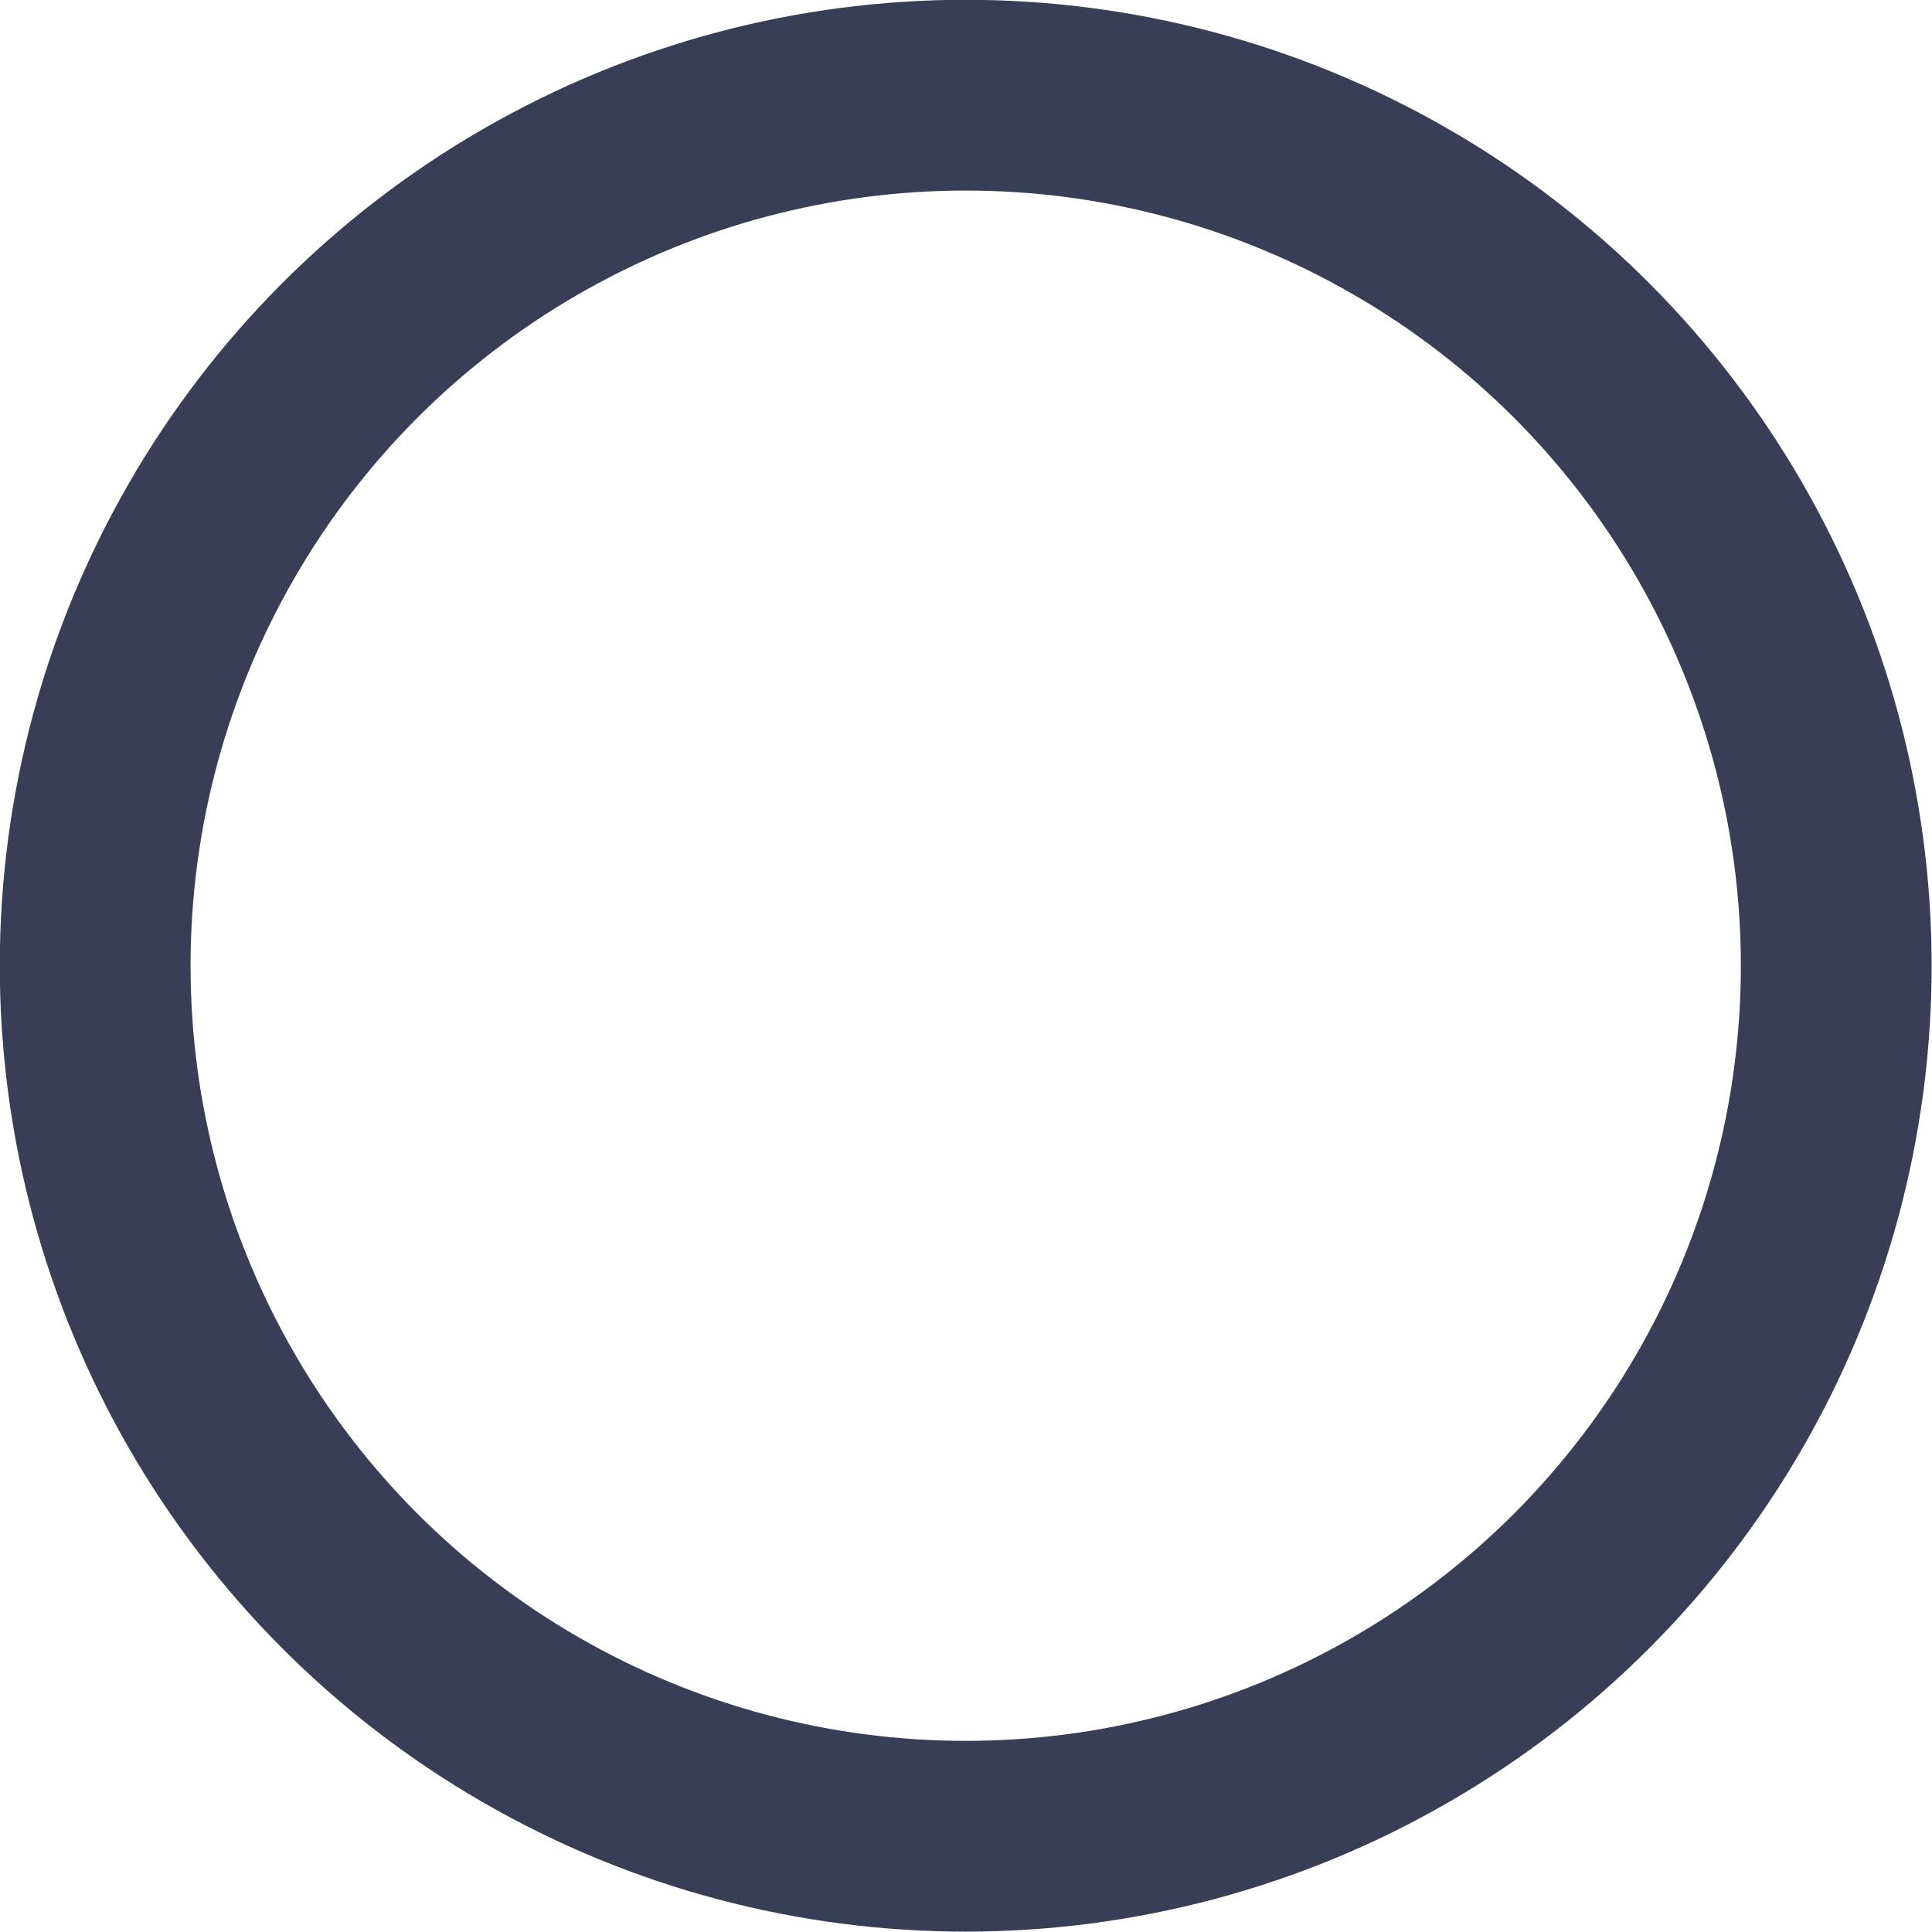 <!-- Generator: Adobe Illustrator 24.1.0, SVG Export Plug-In  -->
<svg version="1.1" xmlns="http://www.w3.org/2000/svg" xmlns:xlink="http://www.w3.org/1999/xlink" x="0px" y="0px" width="33.29px"
	 height="33.29px" viewBox="0 0 33.29 33.29" style="enable-background:new 0 0 33.29 33.29;" xml:space="preserve">
<style type="text/css">
	.st0{fill:none;stroke:#383E56;stroke-width:3.287;stroke-miterlimit:10;}
</style>
<defs>
</defs>
<circle class="st0" cx="16.64" cy="16.64" r="15"/>
</svg>
